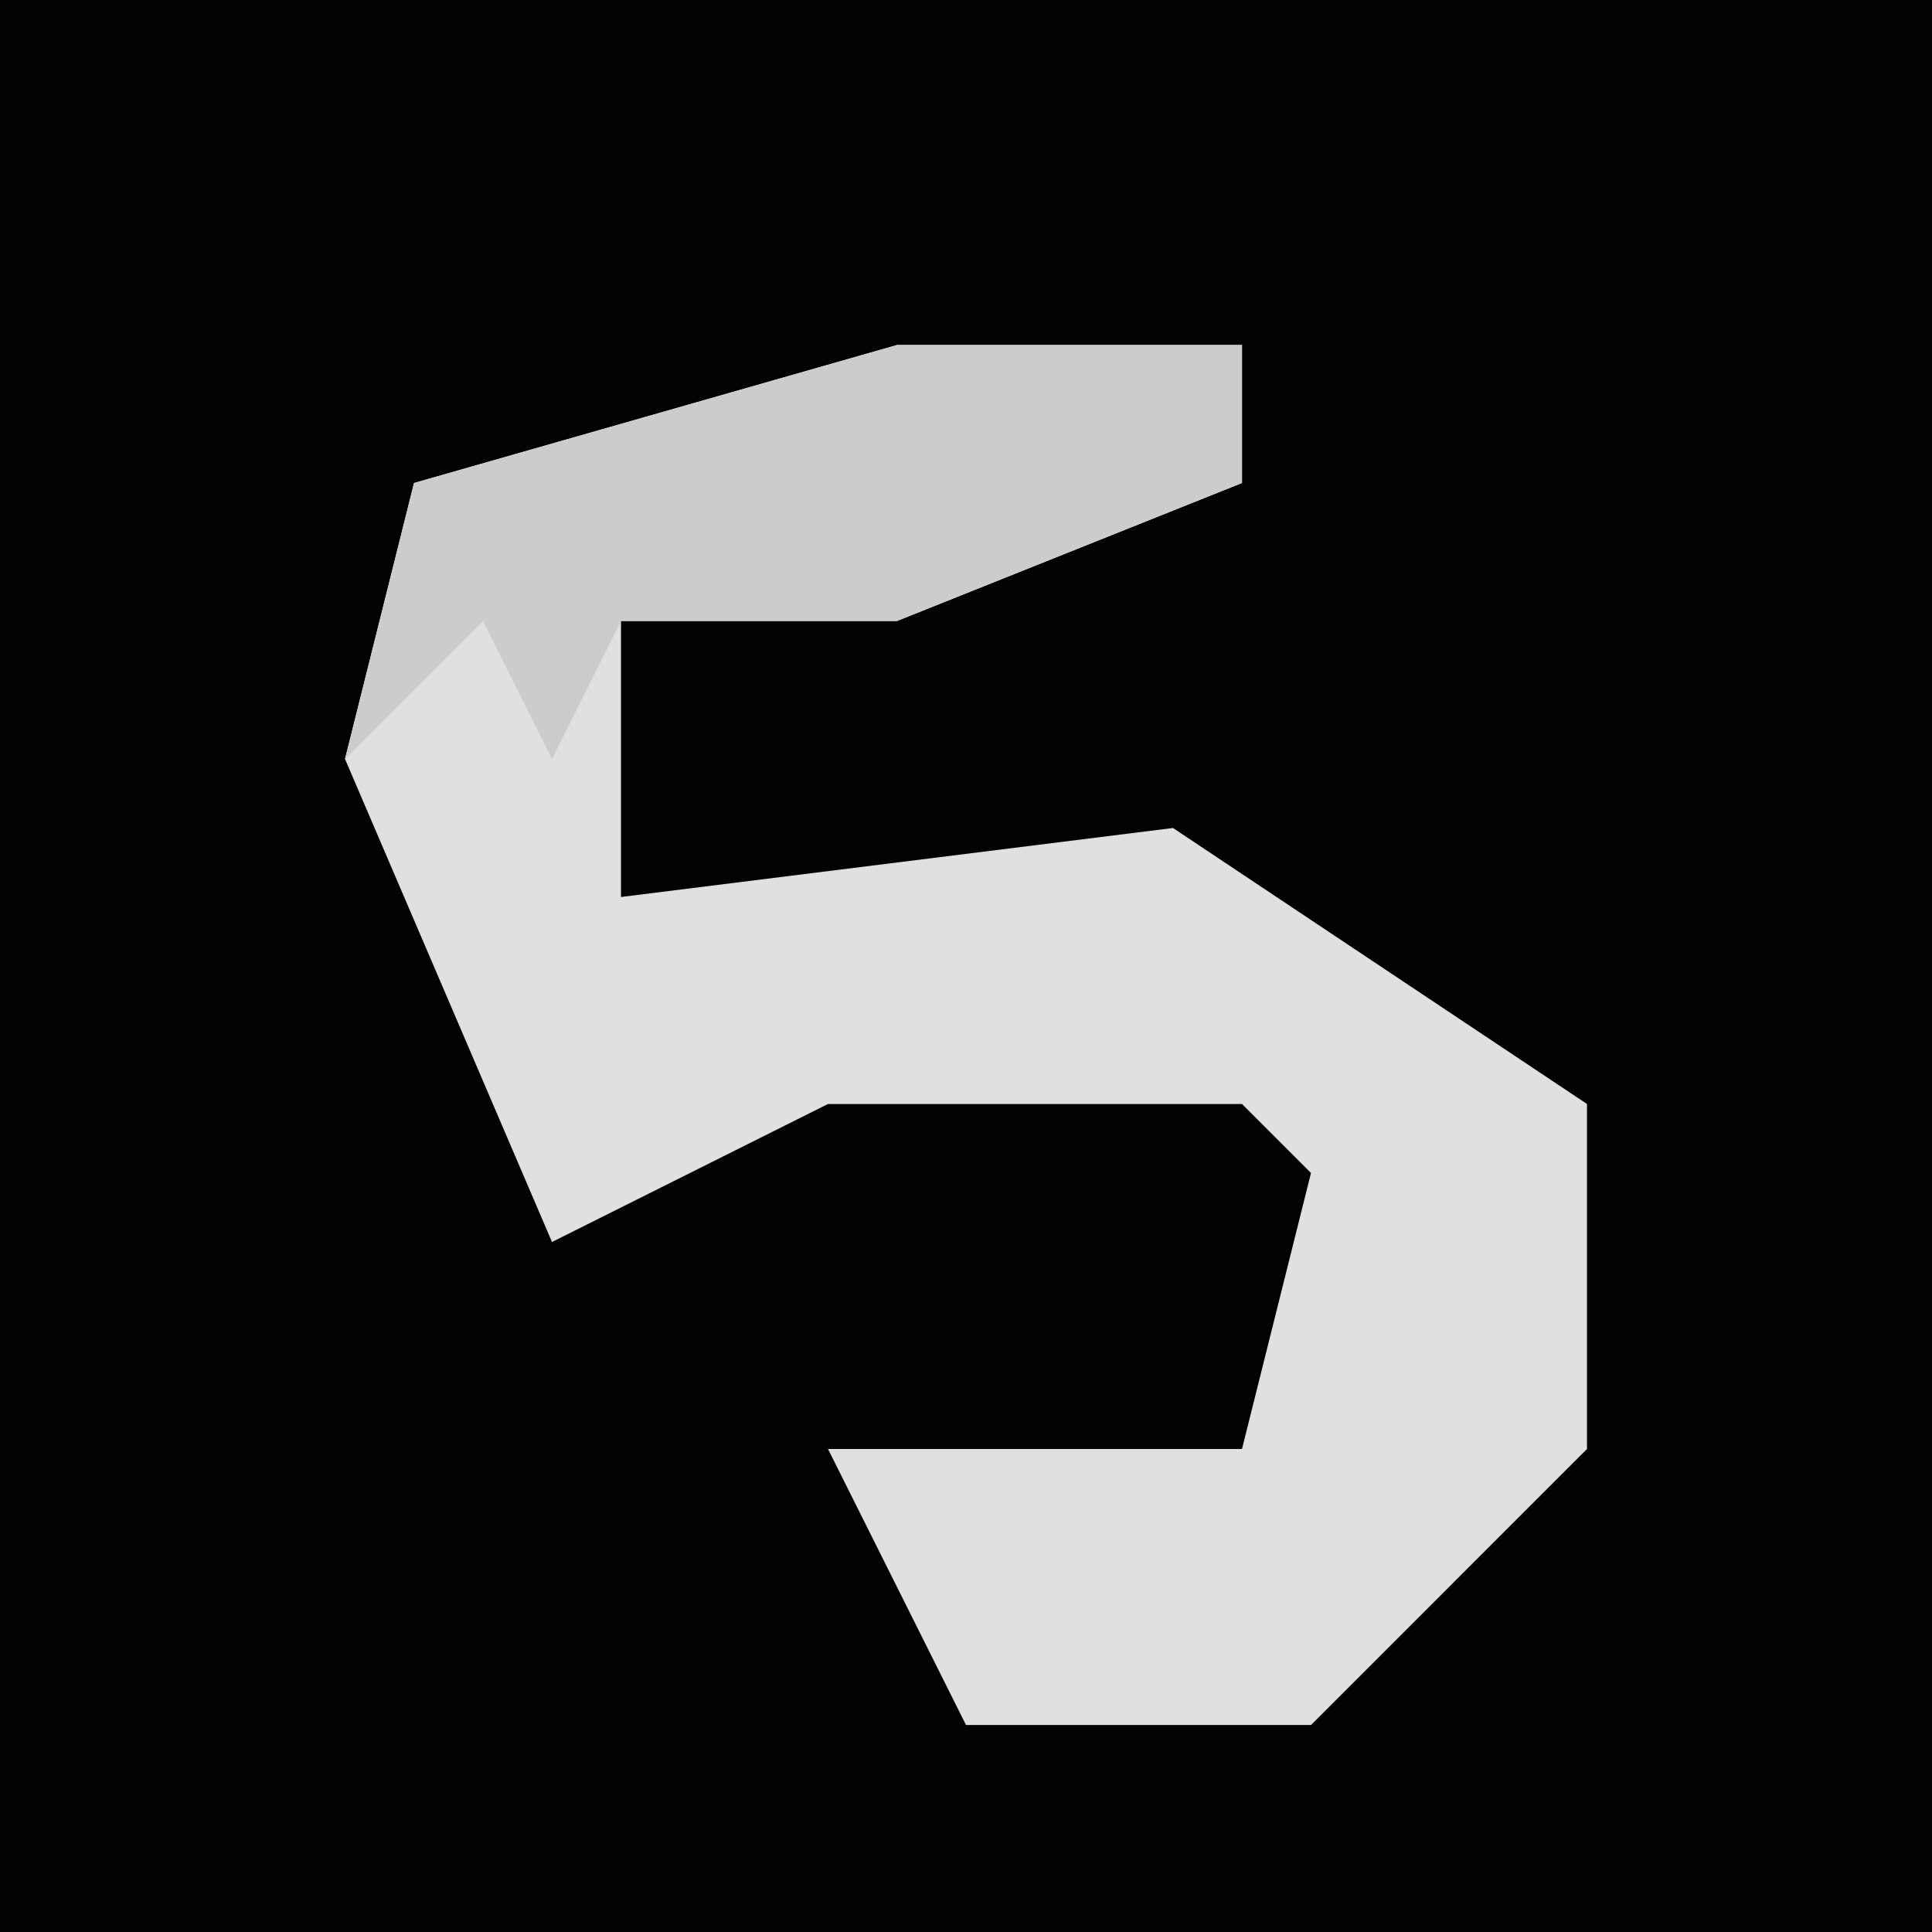 <?xml version="1.0" encoding="UTF-8"?>
<svg version="1.1" xmlns="http://www.w3.org/2000/svg" width="28" height="28">
<path d="M0,0 L28,0 L28,28 L0,28 Z " fill="#030303" transform="translate(0,0)"/>
<path d="M0,0 L5,0 L5,2 L0,4 L-4,4 L-4,8 L4,7 L10,11 L10,16 L6,20 L1,20 L-1,16 L5,16 L6,12 L5,11 L-1,11 L-5,13 L-8,6 L-7,2 Z " fill="#E0E0E0" transform="translate(13,5)"/>
<path d="M0,0 L5,0 L5,2 L0,4 L-4,4 L-5,6 L-6,4 L-8,6 L-7,2 Z " fill="#CCCCCC" transform="translate(13,5)"/>
</svg>
